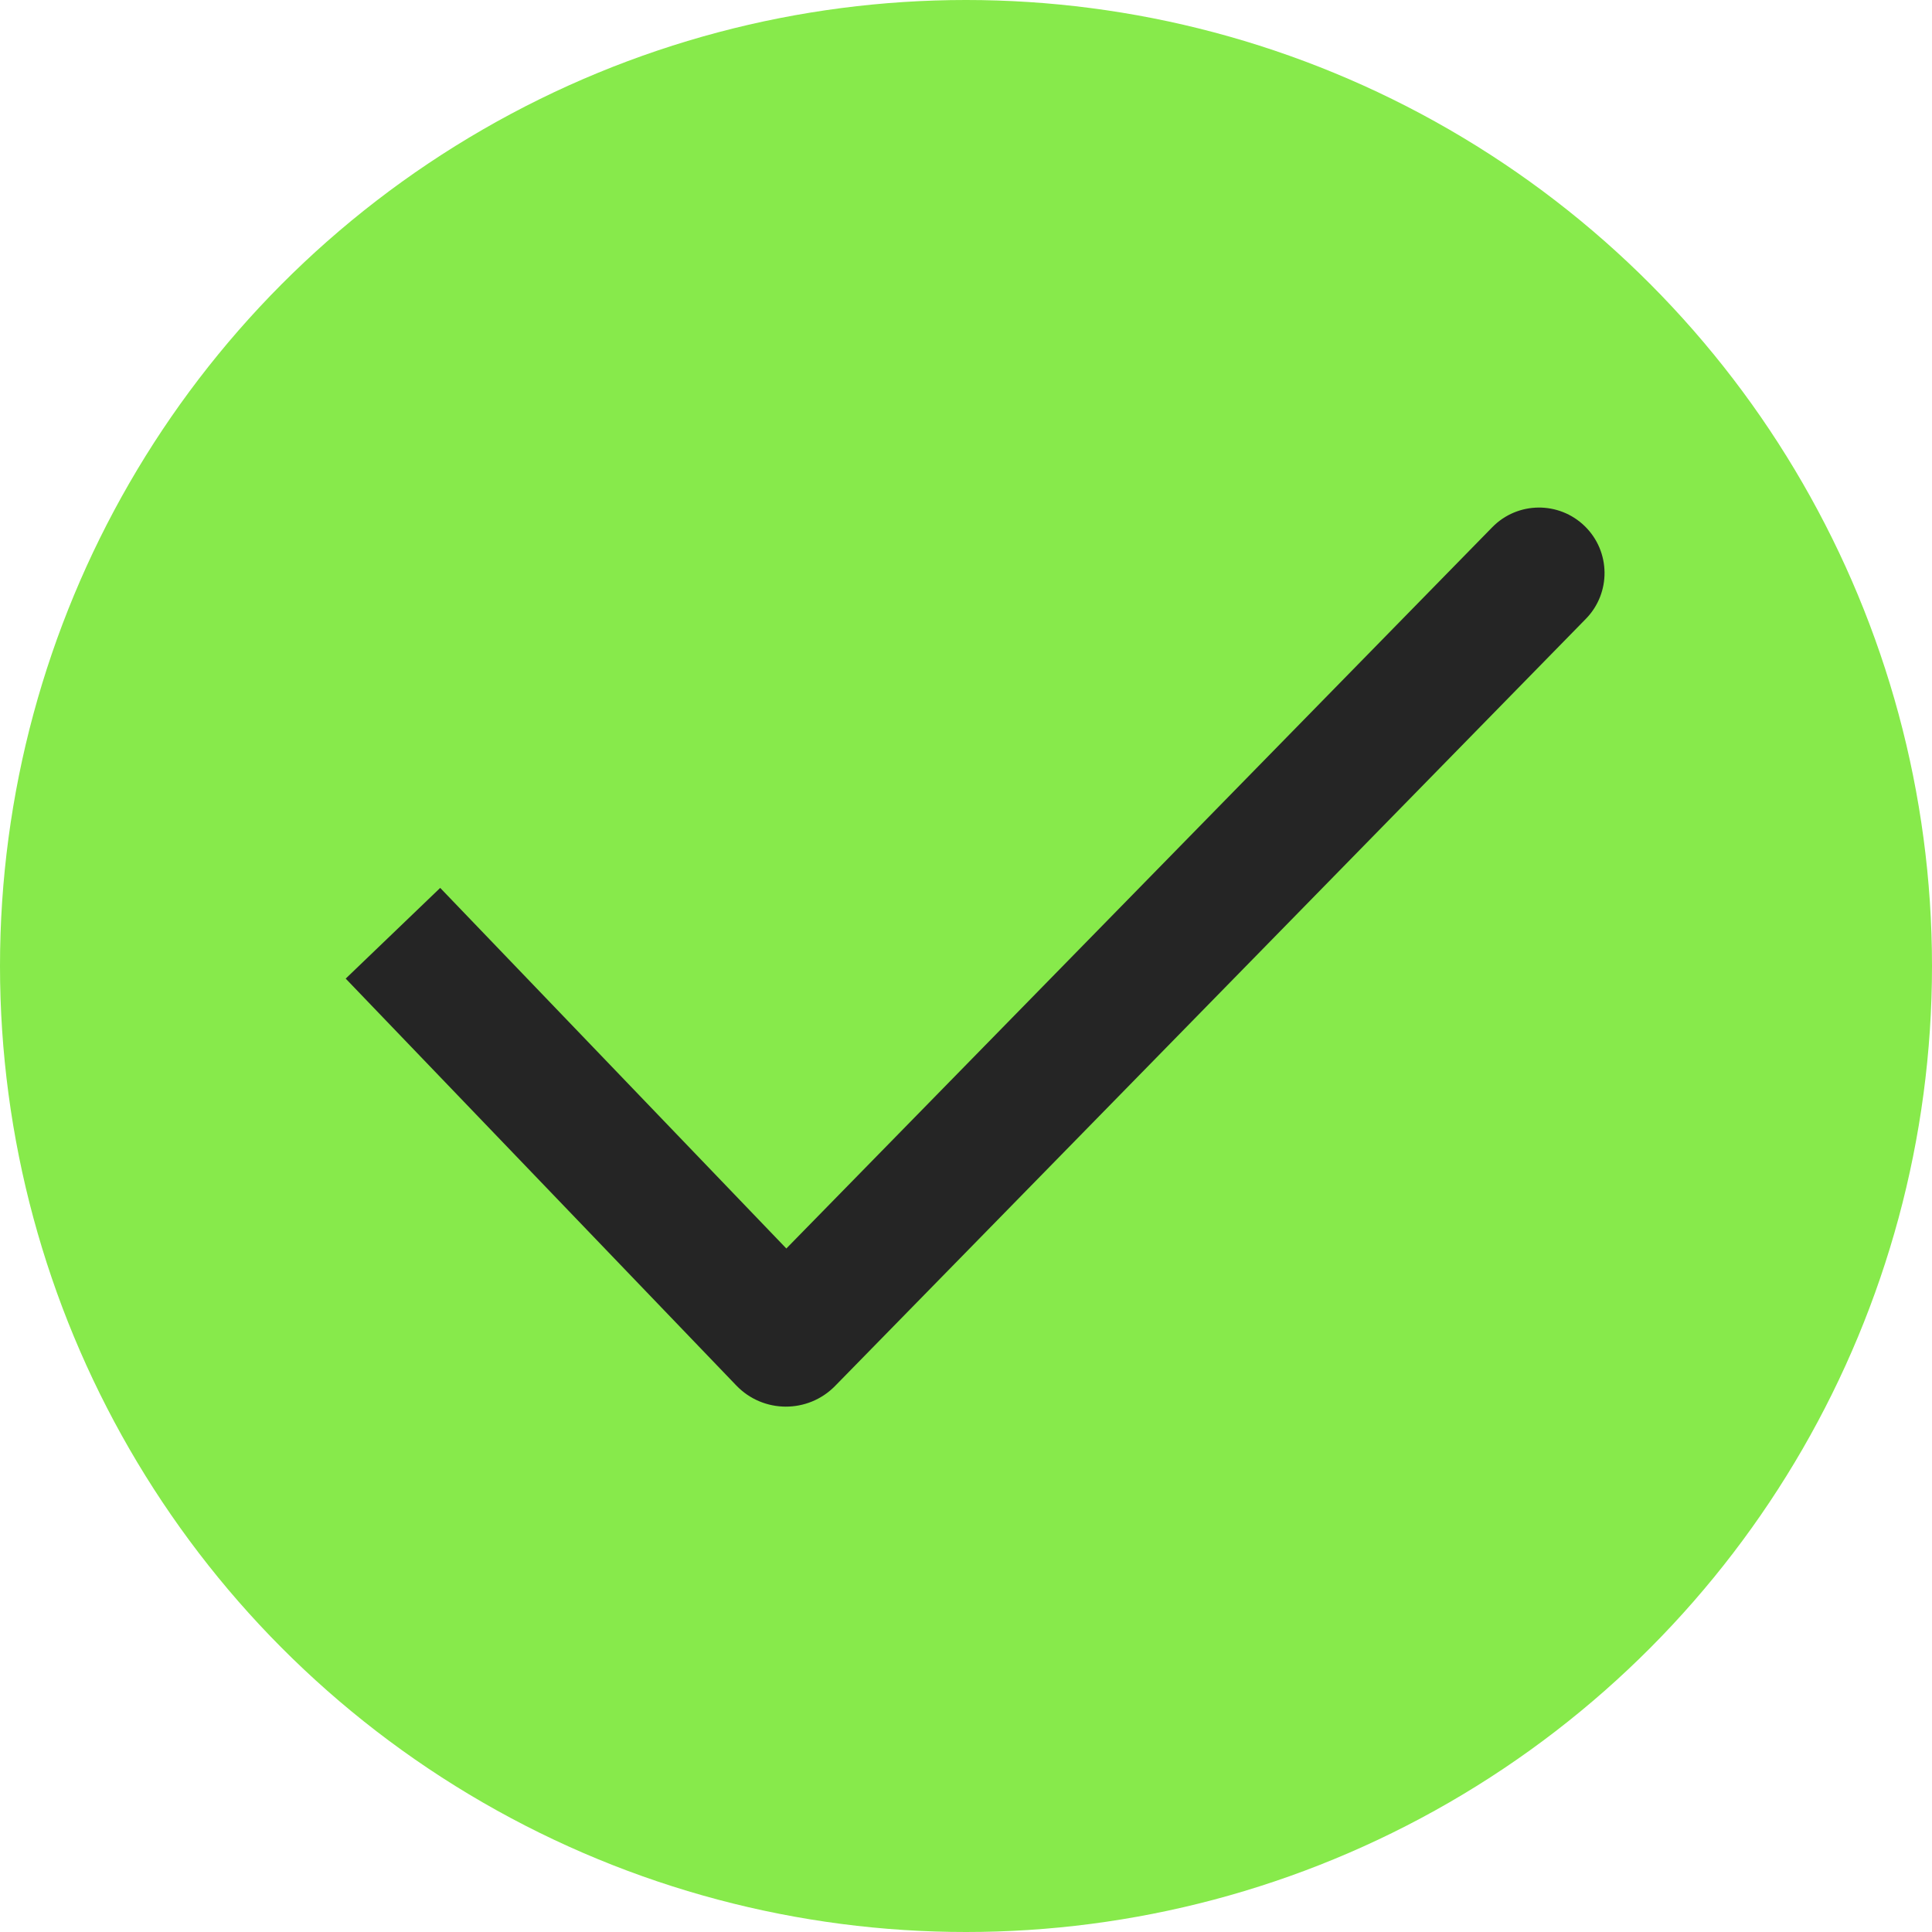 <svg width="59" height="59" viewBox="0 0 59 59" fill="none" xmlns="http://www.w3.org/2000/svg">
<circle cx="29.5" cy="29.5" r="29.5" fill="#87EA4B"/>
<path d="M48.429 18.899C49.202 18.11 49.188 16.843 48.399 16.071C47.609 15.298 46.343 15.312 45.571 16.101L48.429 18.899ZM23.929 40.926L22.486 42.311L23.929 40.926ZM24.072 40.926L22.643 39.527L24.072 40.926ZM10.557 29.885L22.486 42.311L25.371 39.541L13.443 27.115L10.557 29.885ZM25.502 42.325L48.429 18.899L45.571 16.101L22.643 39.527L25.502 42.325ZM22.486 42.311C23.307 43.166 24.672 43.172 25.502 42.325L22.643 39.527C23.393 38.761 24.629 38.767 25.371 39.541L22.486 42.311Z" fill="#252525"/>
</svg>
